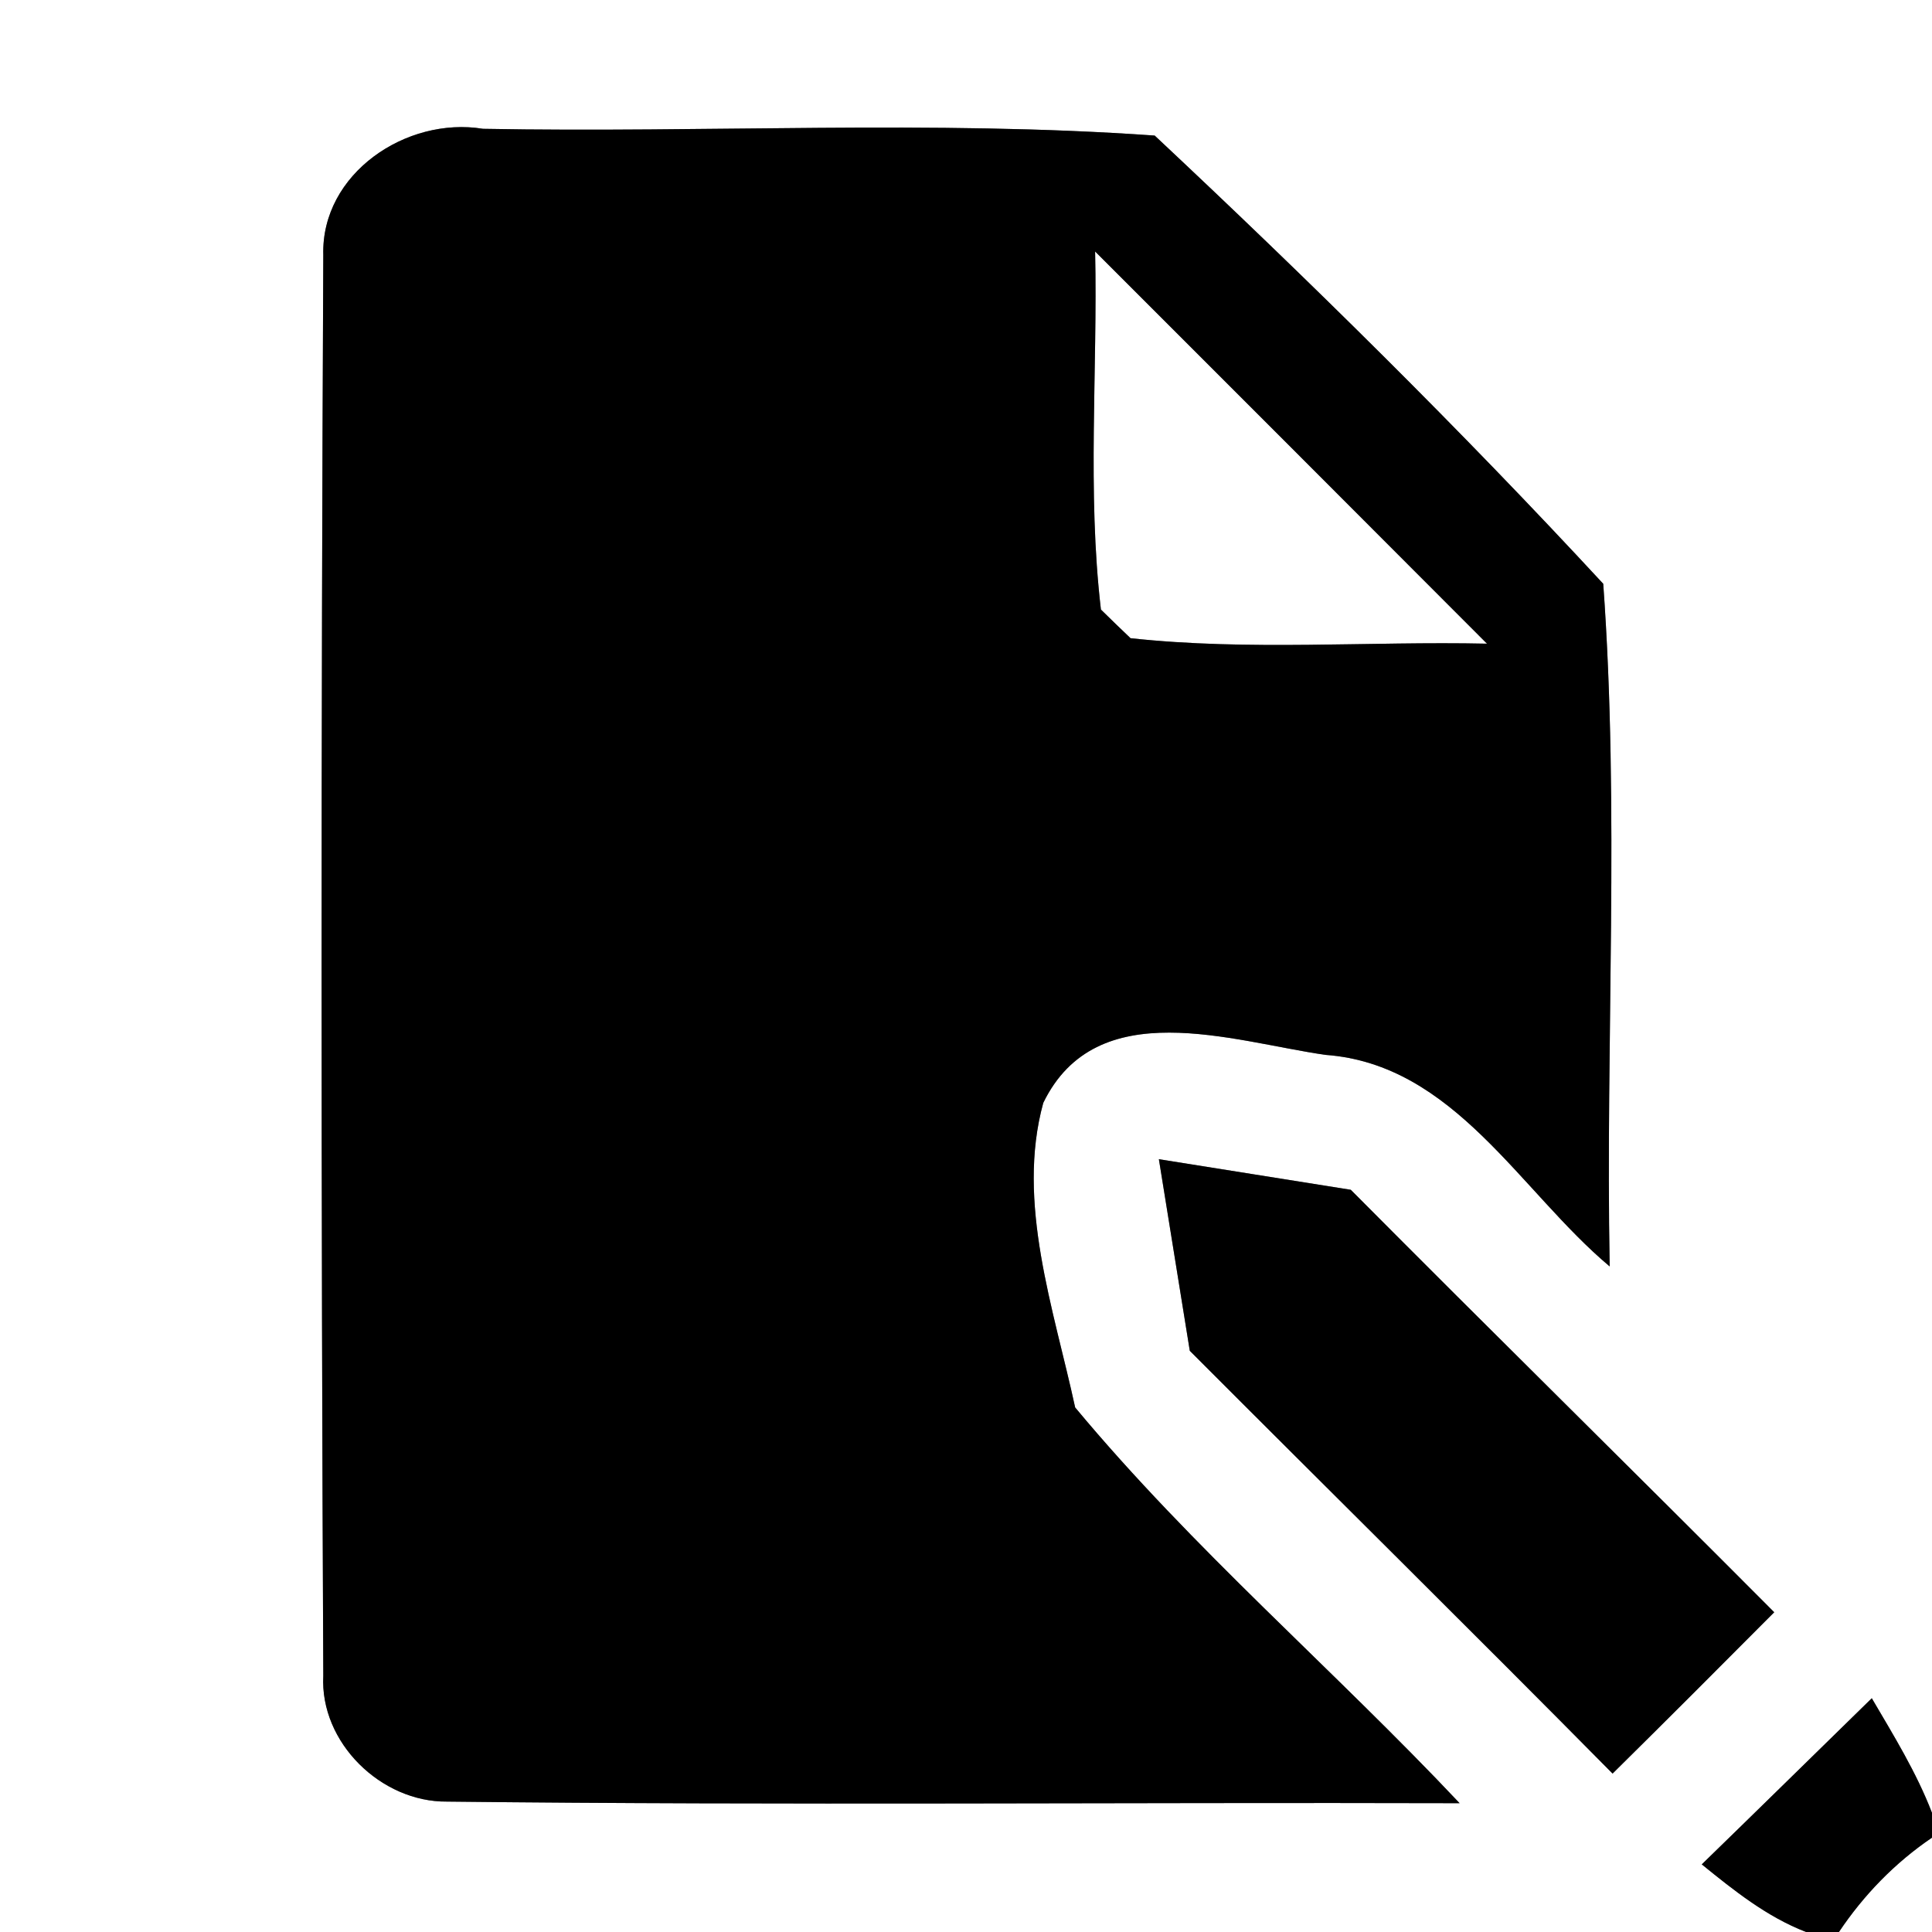 <?xml version="1.0" encoding="UTF-8" ?>
<!DOCTYPE svg PUBLIC "-//W3C//DTD SVG 1.1//EN" "http://www.w3.org/Graphics/SVG/1.1/DTD/svg11.dtd">
<svg width="60pt" height="60pt" viewBox="0 0 60 60" version="1.1" xmlns="http://www.w3.org/2000/svg">
<rect x="0" y="0" width="60" height="60" fill="#808080" stroke="none"/>
<g id="#ffffffff">
<path fill="#ffffff" opacity="1.00" d=" M 0.00 0.00 L 60.00 0.00 L 60.00 56.30 C 59.52 55.05 58.81 53.90 58.13 52.74 C 56.37 54.46 54.61 56.19 52.85 57.90 C 53.85 58.71 54.87 59.53 56.09 60.00 L 0.00 60.00 L 0.00 0.00 M 10.04 7.92 C 9.97 22.63 9.97 37.34 10.04 52.04 C 9.93 54.12 11.84 55.97 13.88 55.95 C 24.36 56.07 34.85 55.97 45.33 56.00 C 41.41 51.84 37.04 48.10 33.39 43.71 C 32.73 40.66 31.55 37.34 32.40 34.25 C 34.06 30.84 38.25 32.34 41.16 32.76 C 45.16 33.05 47.20 36.99 49.99 39.33 C 49.86 32.27 50.30 25.17 49.79 18.13 C 45.34 13.32 40.64 8.69 35.86 4.21 C 28.94 3.72 21.95 4.13 15.00 4.00 C 12.62 3.61 9.97 5.39 10.04 7.92 M 35.99 36.00 C 36.31 37.98 36.63 39.96 36.95 41.95 C 41.32 46.33 45.73 50.68 50.08 55.08 C 51.76 53.42 53.43 51.75 55.10 50.07 C 50.73 45.68 46.31 41.34 41.95 36.95 C 39.96 36.63 37.98 36.32 35.99 36.00 Z" />
<path fill="#ffffff" opacity="1.00" d=" M 34.01 7.81 C 38.07 11.87 42.13 15.93 46.18 19.99 C 42.50 19.91 38.79 20.22 35.11 19.82 C 34.88 19.60 34.42 19.16 34.19 18.93 C 33.76 15.25 34.09 11.52 34.01 7.81 Z" />
<path fill="#ffffff" opacity="1.00" d=" M 57.11 60.00 C 57.88 58.85 58.85 57.85 60.00 57.07 L 60.00 60.00 L 57.11 60.00 Z" />
</g>
<g id="#000000ff">
<path fill="#000000" opacity="1.00" d=" M 10.04 7.92 C 9.97 5.39 12.62 3.61 15.00 4.00 C 21.95 4.13 28.94 3.72 35.86 4.21 C 40.64 8.69 45.34 13.32 49.79 18.13 C 50.30 25.17 49.86 32.27 49.99 39.33 C 47.20 36.99 45.16 33.05 41.16 32.76 C 38.25 32.34 34.06 30.84 32.40 34.25 C 31.55 37.34 32.73 40.66 33.39 43.71 C 37.04 48.10 41.41 51.84 45.33 56.00 C 34.85 55.97 24.36 56.07 13.88 55.95 C 11.84 55.97 9.93 54.12 10.04 52.04 C 9.97 37.34 9.97 22.63 10.04 7.92 M 34.01 7.81 C 34.09 11.52 33.76 15.25 34.19 18.93 C 34.42 19.16 34.88 19.60 35.11 19.82 C 38.79 20.22 42.50 19.91 46.18 19.99 C 42.13 15.93 38.07 11.87 34.01 7.81 Z" />
<path fill="#000000" opacity="1.00" d=" M 35.99 36.00 C 37.98 36.32 39.96 36.63 41.95 36.95 C 46.31 41.34 50.73 45.68 55.10 50.07 C 53.43 51.75 51.76 53.42 50.08 55.08 C 45.73 50.68 41.32 46.33 36.95 41.95 C 36.63 39.96 36.31 37.98 35.99 36.00 Z" />
<path fill="#000000" opacity="1.00" d=" M 52.85 57.90 C 54.61 56.19 56.37 54.46 58.13 52.74 C 58.81 53.90 59.52 55.05 60.00 56.30 L 60.00 57.07 C 58.85 57.85 57.88 58.85 57.11 60.00 L 56.09 60.00 C 54.87 59.53 53.85 58.71 52.85 57.90 Z" />
</g>
</svg>
